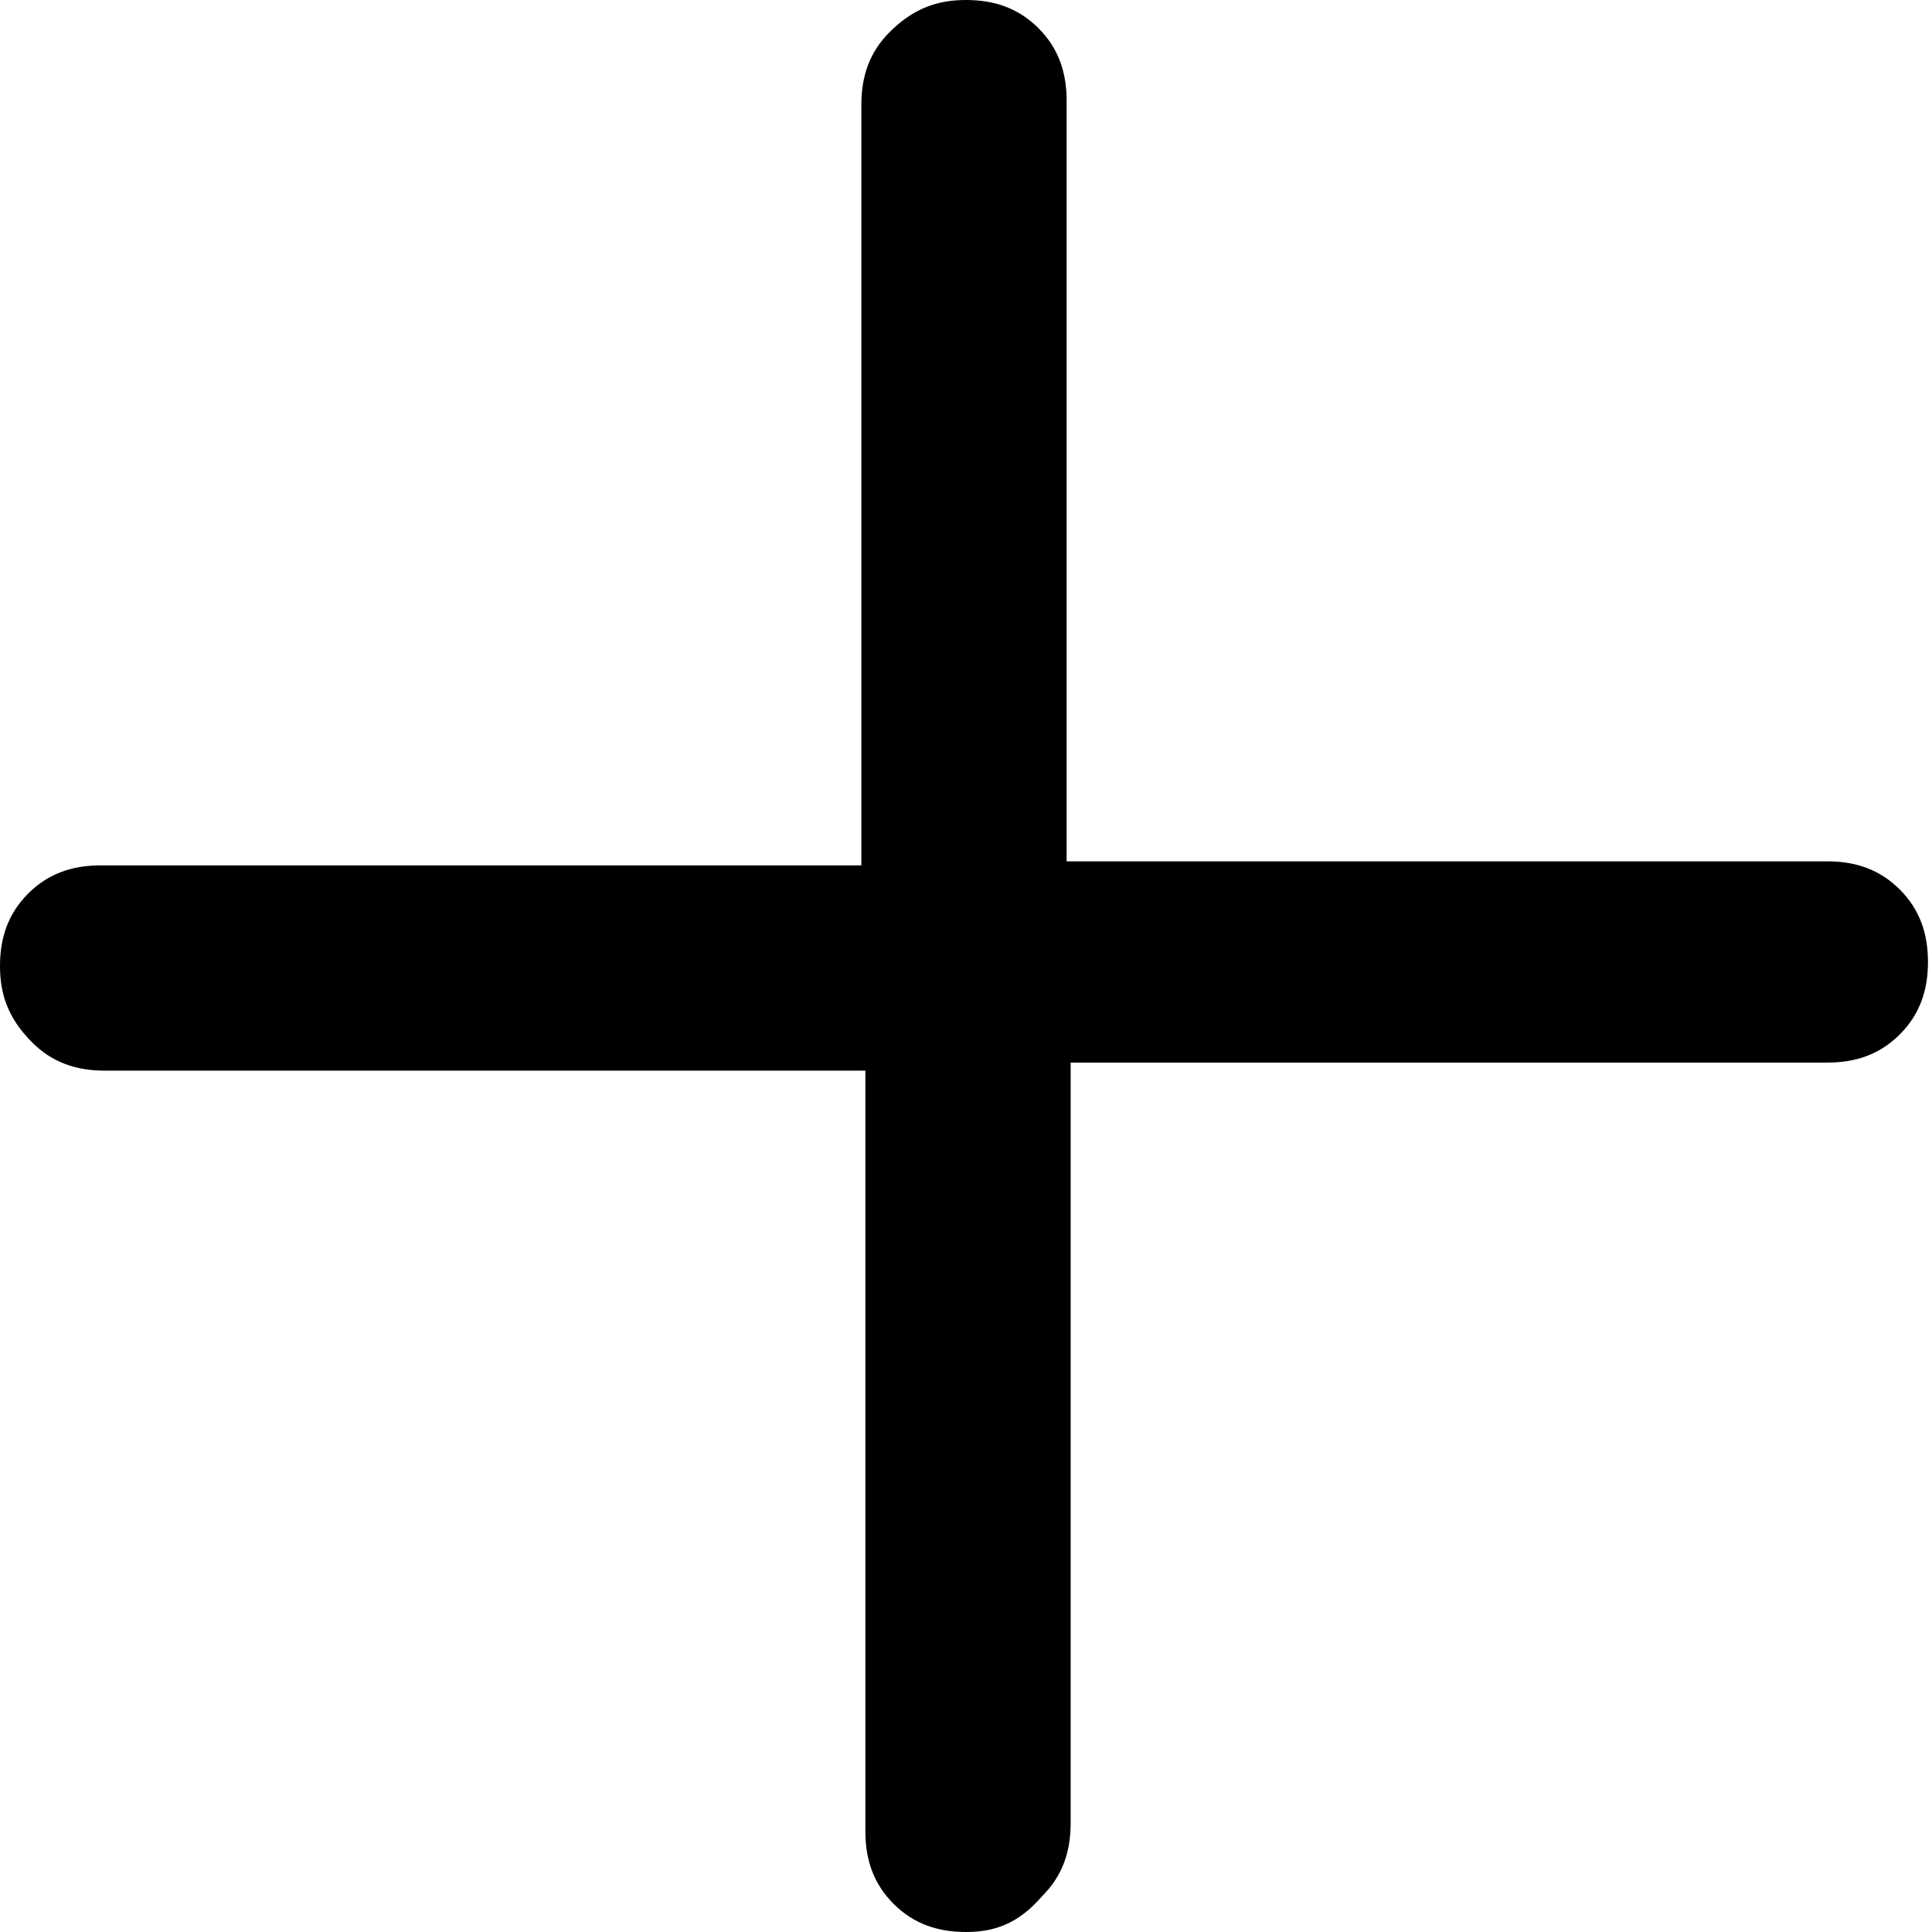 <svg xmlns="http://www.w3.org/2000/svg" viewBox="0 0 48 48">
    <path d="M24 48c-.7 0-1.3-.2-1.8-.7s-.7-1.1-.7-1.8V26.6H2.6c-.7 0-1.3-.2-1.8-.7-.6-.6-.8-1.2-.8-1.9s.2-1.3.7-1.8 1.1-.7 1.8-.7h18.9V2.6c0-.7.2-1.3.7-1.8.6-.6 1.2-.8 1.9-.8s1.3.2 1.8.7.7 1.1.7 1.8v18.9h18.9c.7 0 1.3.2 1.8.7s.7 1.1.7 1.8-.2 1.3-.7 1.8-1.1.7-1.8.7H26.6v18.9c0 .7-.2 1.3-.7 1.8-.6.7-1.2.9-1.9.9z" />
</svg>
